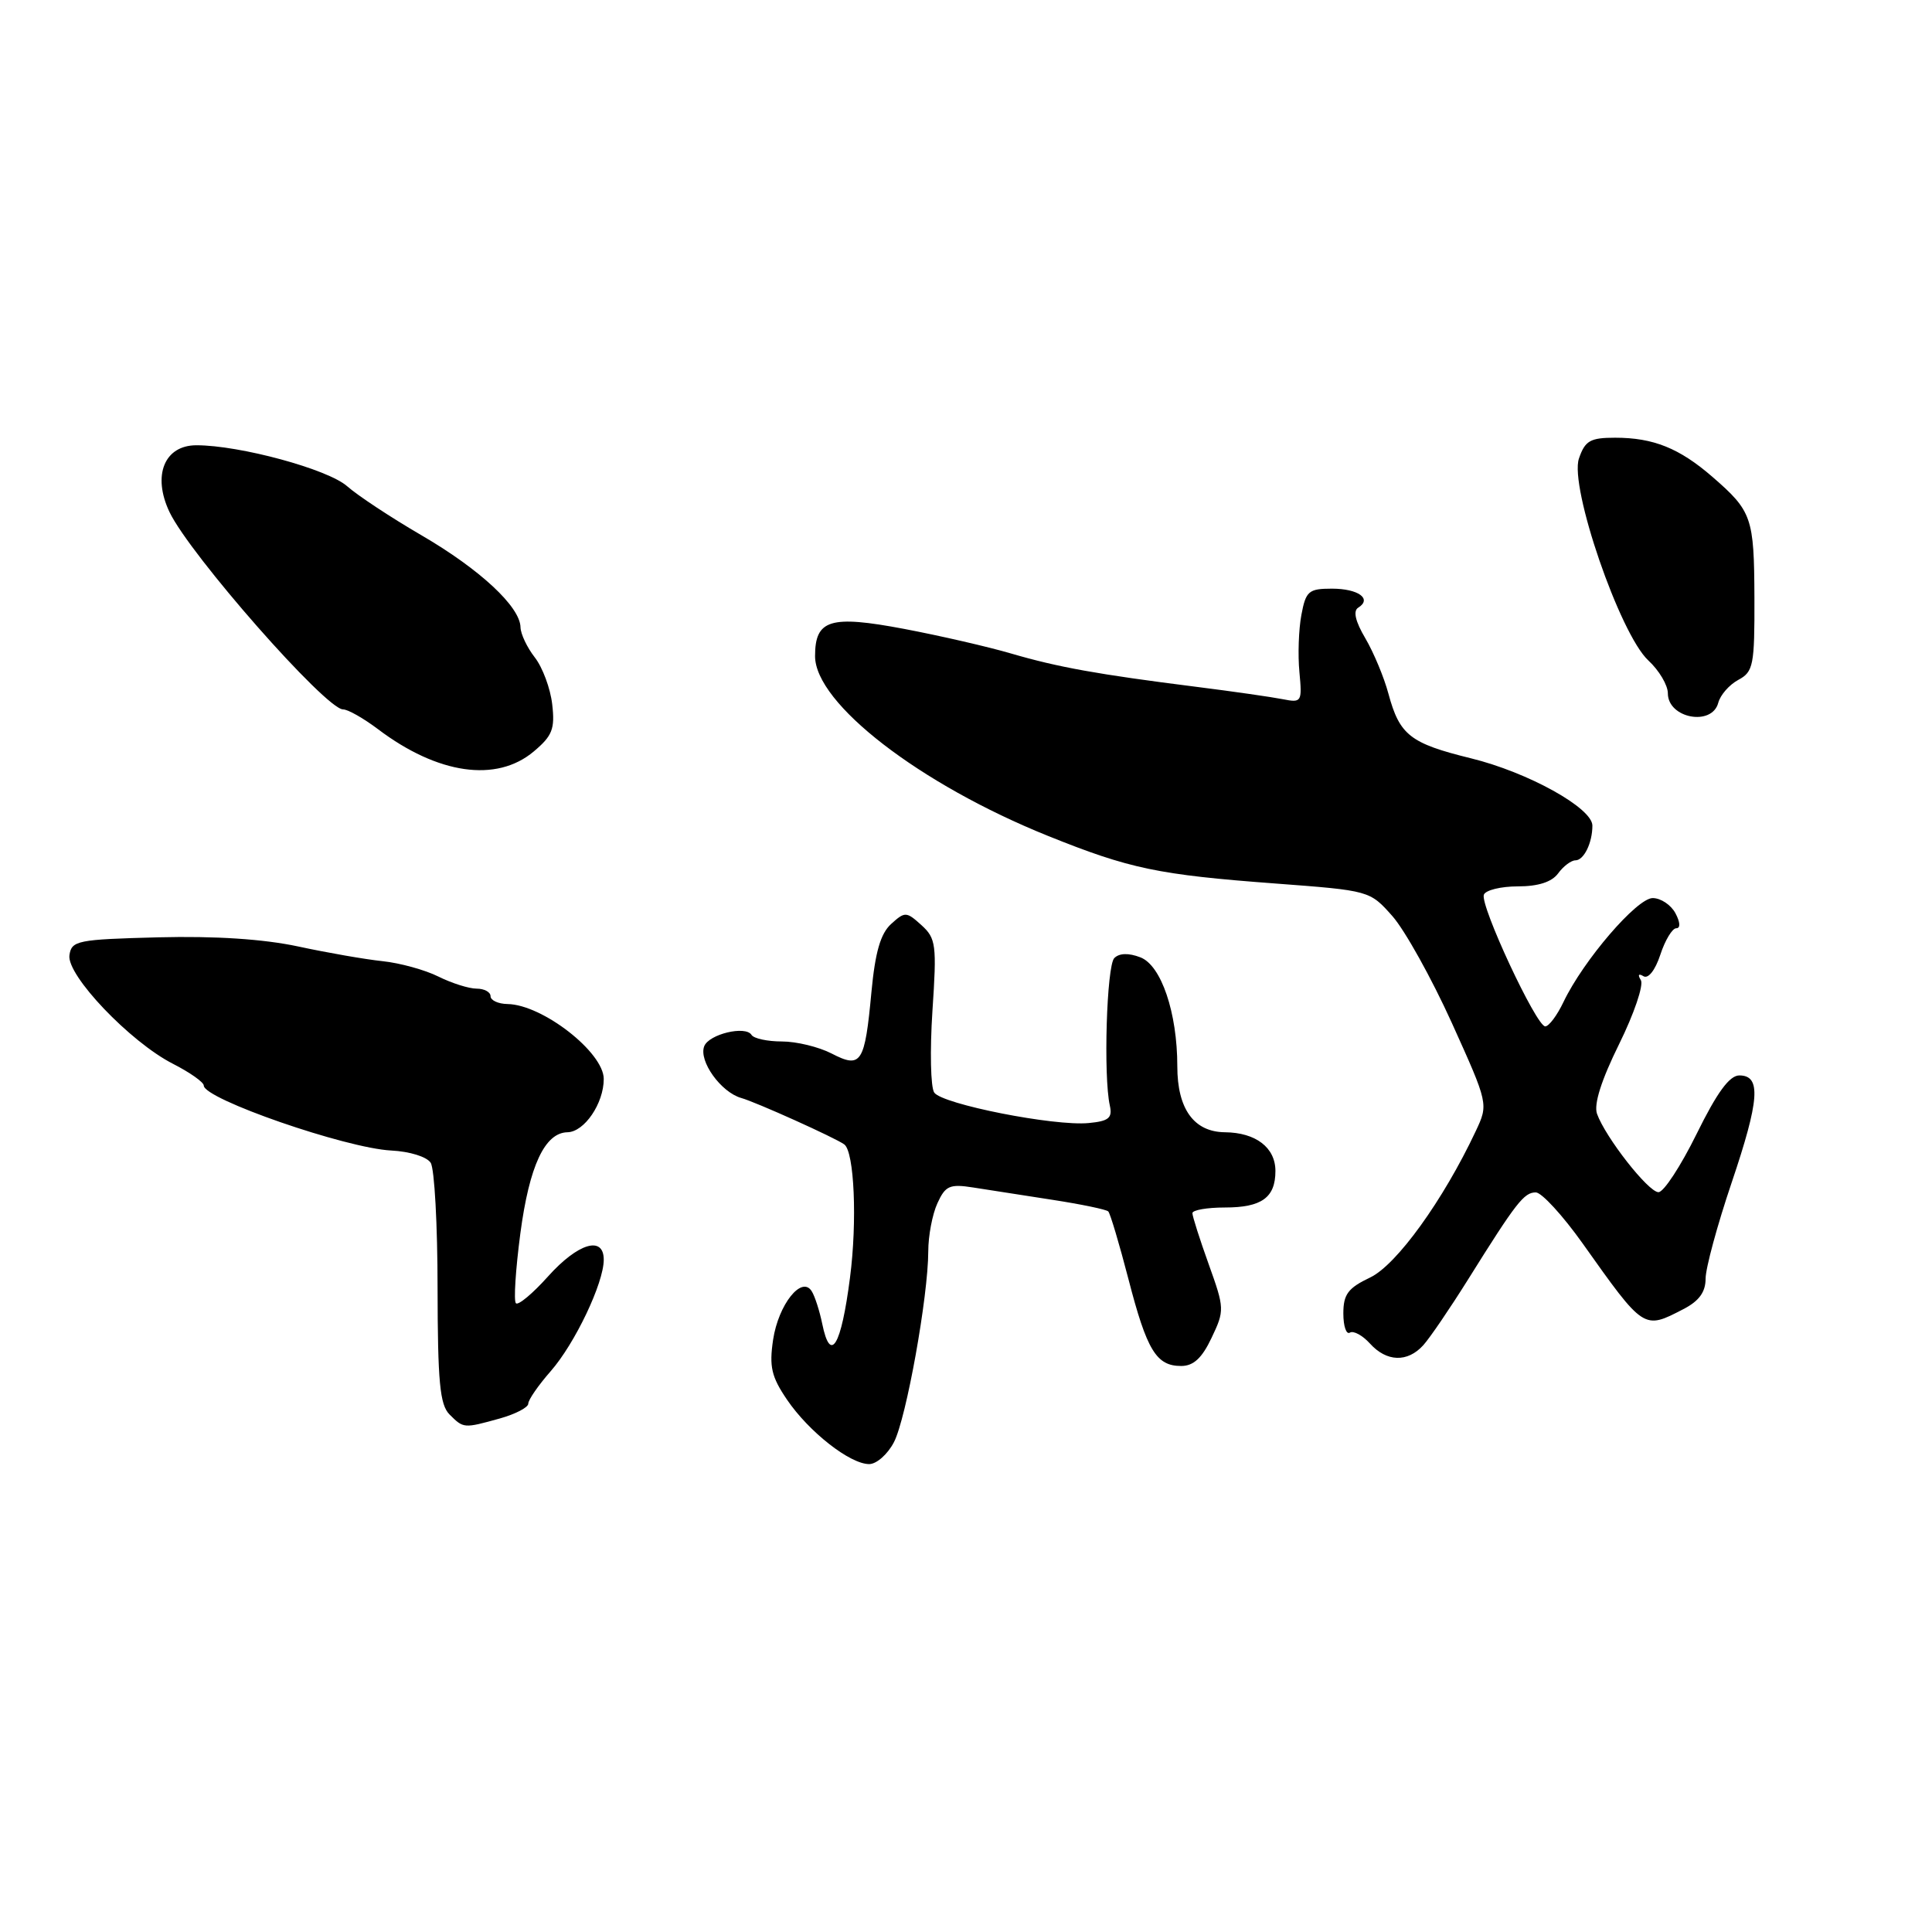 <?xml version="1.0" encoding="UTF-8" standalone="no"?>
<!DOCTYPE svg PUBLIC "-//W3C//DTD SVG 1.1//EN" "http://www.w3.org/Graphics/SVG/1.1/DTD/svg11.dtd" >
<svg xmlns="http://www.w3.org/2000/svg" xmlns:xlink="http://www.w3.org/1999/xlink" version="1.1" viewBox="0 0 256 256">
 <g >
 <path fill="currentColor"
d=" M 118.46 191.08 C 120.09 187.92 122.99 171.78 123.00 165.80 C 123.00 163.76 123.54 160.90 124.21 159.44 C 125.27 157.11 125.84 156.86 128.96 157.35 C 130.91 157.66 135.62 158.39 139.44 158.98 C 143.26 159.57 146.59 160.26 146.85 160.52 C 147.11 160.78 148.31 164.81 149.52 169.47 C 151.97 178.95 153.22 181.00 156.51 181.00 C 158.14 181.00 159.27 179.96 160.54 177.27 C 162.27 173.64 162.26 173.37 160.16 167.52 C 158.97 164.21 158.00 161.16 158.00 160.75 C 158.00 160.34 159.94 160.00 162.30 160.00 C 167.18 160.00 169.00 158.69 169.00 155.16 C 169.00 152.06 166.40 150.07 162.31 150.03 C 158.20 149.99 156.00 146.94 156.00 141.29 C 156.00 134.19 153.87 127.90 151.10 126.85 C 149.54 126.25 148.31 126.29 147.65 126.95 C 146.64 127.96 146.19 142.61 147.06 146.50 C 147.42 148.14 146.91 148.56 144.25 148.81 C 139.71 149.25 124.83 146.31 123.79 144.77 C 123.31 144.07 123.21 139.22 123.55 133.99 C 124.14 125.18 124.03 124.34 122.09 122.58 C 120.10 120.78 119.91 120.77 118.08 122.43 C 116.68 123.70 115.97 126.15 115.47 131.44 C 114.59 140.91 114.12 141.63 110.18 139.59 C 108.49 138.72 105.53 138.00 103.61 138.00 C 101.69 138.00 99.88 137.61 99.58 137.13 C 98.80 135.86 93.92 137.03 93.31 138.64 C 92.56 140.59 95.53 144.73 98.22 145.49 C 100.14 146.02 110.70 150.78 111.87 151.64 C 113.20 152.61 113.60 161.82 112.63 169.29 C 111.46 178.39 110.04 180.75 108.95 175.41 C 108.60 173.71 107.98 171.77 107.56 171.10 C 106.24 168.96 103.15 172.84 102.44 177.52 C 101.91 181.09 102.22 182.43 104.28 185.46 C 107.18 189.73 112.63 194.00 115.17 194.00 C 116.15 194.00 117.63 192.69 118.46 191.08 Z  M 66.25 187.95 C 68.31 187.37 70.00 186.49 70.00 185.99 C 70.00 185.48 71.34 183.55 72.97 181.69 C 76.18 178.03 80.00 170.01 80.00 166.92 C 80.00 163.69 76.59 164.71 72.62 169.13 C 70.59 171.40 68.67 173.00 68.36 172.69 C 68.05 172.38 68.32 168.21 68.95 163.43 C 70.14 154.47 72.19 150.09 75.19 150.03 C 77.43 149.99 80.00 146.21 80.00 142.97 C 80.00 139.44 71.87 133.11 67.25 133.04 C 66.01 133.02 65.00 132.55 65.00 132.00 C 65.00 131.45 64.17 131.00 63.15 131.00 C 62.14 131.00 59.86 130.28 58.09 129.40 C 56.33 128.52 52.99 127.60 50.69 127.36 C 48.39 127.12 43.35 126.24 39.50 125.41 C 34.91 124.43 28.54 124.01 21.00 124.20 C 10.24 124.48 9.48 124.63 9.20 126.57 C 8.82 129.23 17.24 138.06 22.90 140.95 C 25.16 142.10 27.00 143.40 27.00 143.84 C 27.00 145.62 45.81 152.14 51.84 152.45 C 54.28 152.57 56.57 153.28 57.07 154.08 C 57.57 154.86 57.98 162.33 57.98 170.68 C 58.00 183.13 58.28 186.14 59.57 187.43 C 61.43 189.28 61.43 189.29 66.25 187.95 Z  M 188.59 178.25 C 189.46 177.29 192.14 173.35 194.55 169.50 C 200.92 159.31 201.94 158.00 203.50 158.00 C 204.27 158.00 207.06 161.04 209.70 164.75 C 217.87 176.26 217.78 176.20 223.05 173.47 C 225.13 172.40 226.00 171.21 226.00 169.43 C 226.00 168.05 227.55 162.33 229.45 156.71 C 233.16 145.72 233.39 142.50 230.47 142.50 C 229.16 142.50 227.51 144.77 224.81 150.25 C 222.71 154.51 220.44 157.99 219.75 157.97 C 218.39 157.94 212.72 150.69 211.61 147.58 C 211.17 146.32 212.18 143.13 214.54 138.35 C 216.52 134.34 217.82 130.52 217.42 129.87 C 216.98 129.16 217.12 128.96 217.76 129.35 C 218.40 129.74 219.32 128.57 220.00 126.51 C 220.63 124.58 221.59 123.00 222.11 123.00 C 222.69 123.00 222.64 122.20 222.00 121.00 C 221.41 119.90 220.06 119.00 218.99 119.00 C 216.90 119.00 209.81 127.25 207.18 132.75 C 206.33 134.54 205.24 136.00 204.75 136.00 C 203.57 136.00 196.08 119.94 196.62 118.55 C 196.85 117.95 198.87 117.45 201.12 117.45 C 203.83 117.45 205.62 116.87 206.46 115.73 C 207.15 114.78 208.19 114.00 208.75 114.00 C 209.87 114.00 211.00 111.69 211.00 109.40 C 211.00 107.06 202.46 102.33 194.91 100.48 C 186.85 98.50 185.46 97.41 183.98 91.94 C 183.40 89.76 182.01 86.44 180.91 84.57 C 179.59 82.34 179.27 80.95 179.97 80.52 C 181.85 79.35 179.98 78.00 176.49 78.00 C 173.40 78.00 173.03 78.32 172.44 81.48 C 172.08 83.39 171.96 86.80 172.18 89.06 C 172.55 93.01 172.47 93.14 169.99 92.65 C 168.58 92.37 163.39 91.62 158.46 91.00 C 145.46 89.36 140.19 88.41 134.00 86.60 C 130.97 85.71 124.58 84.24 119.79 83.33 C 110.00 81.48 108.00 82.09 108.00 86.94 C 108.00 93.21 121.88 103.92 138.86 110.76 C 149.69 115.12 153.45 115.91 169.00 117.07 C 181.49 118.01 181.50 118.01 184.50 121.39 C 186.15 123.26 189.69 129.62 192.37 135.53 C 197.23 146.29 197.23 146.29 195.54 149.89 C 191.24 159.03 185.06 167.60 181.56 169.27 C 178.62 170.67 178.00 171.50 178.00 174.04 C 178.00 175.73 178.39 176.88 178.87 176.58 C 179.34 176.29 180.54 176.94 181.52 178.02 C 183.73 180.47 186.50 180.56 188.59 178.25 Z  M 70.73 99.57 C 73.19 97.50 73.55 96.59 73.17 93.32 C 72.93 91.22 71.89 88.43 70.87 87.12 C 69.84 85.80 68.99 84.00 68.97 83.12 C 68.92 80.39 63.59 75.44 55.87 70.94 C 51.81 68.58 47.38 65.65 46.00 64.43 C 43.45 62.17 31.78 59.00 26.03 59.00 C 21.77 59.00 20.16 63.01 22.46 67.85 C 25.17 73.52 43.18 94.00 45.46 94.00 C 46.10 94.00 48.16 95.17 50.06 96.60 C 58.00 102.61 65.79 103.73 70.73 99.57 Z  M 227.68 93.12 C 227.95 92.09 229.14 90.73 230.33 90.09 C 232.33 89.02 232.50 88.17 232.47 79.21 C 232.43 68.56 232.15 67.74 226.91 63.19 C 222.53 59.39 219.08 58.00 214.02 58.00 C 210.71 58.00 210.03 58.39 209.22 60.75 C 207.93 64.49 214.64 84.01 218.41 87.51 C 219.84 88.83 221.00 90.79 221.00 91.87 C 221.00 95.18 226.85 96.28 227.68 93.12 Z "/>
</g>
</svg>